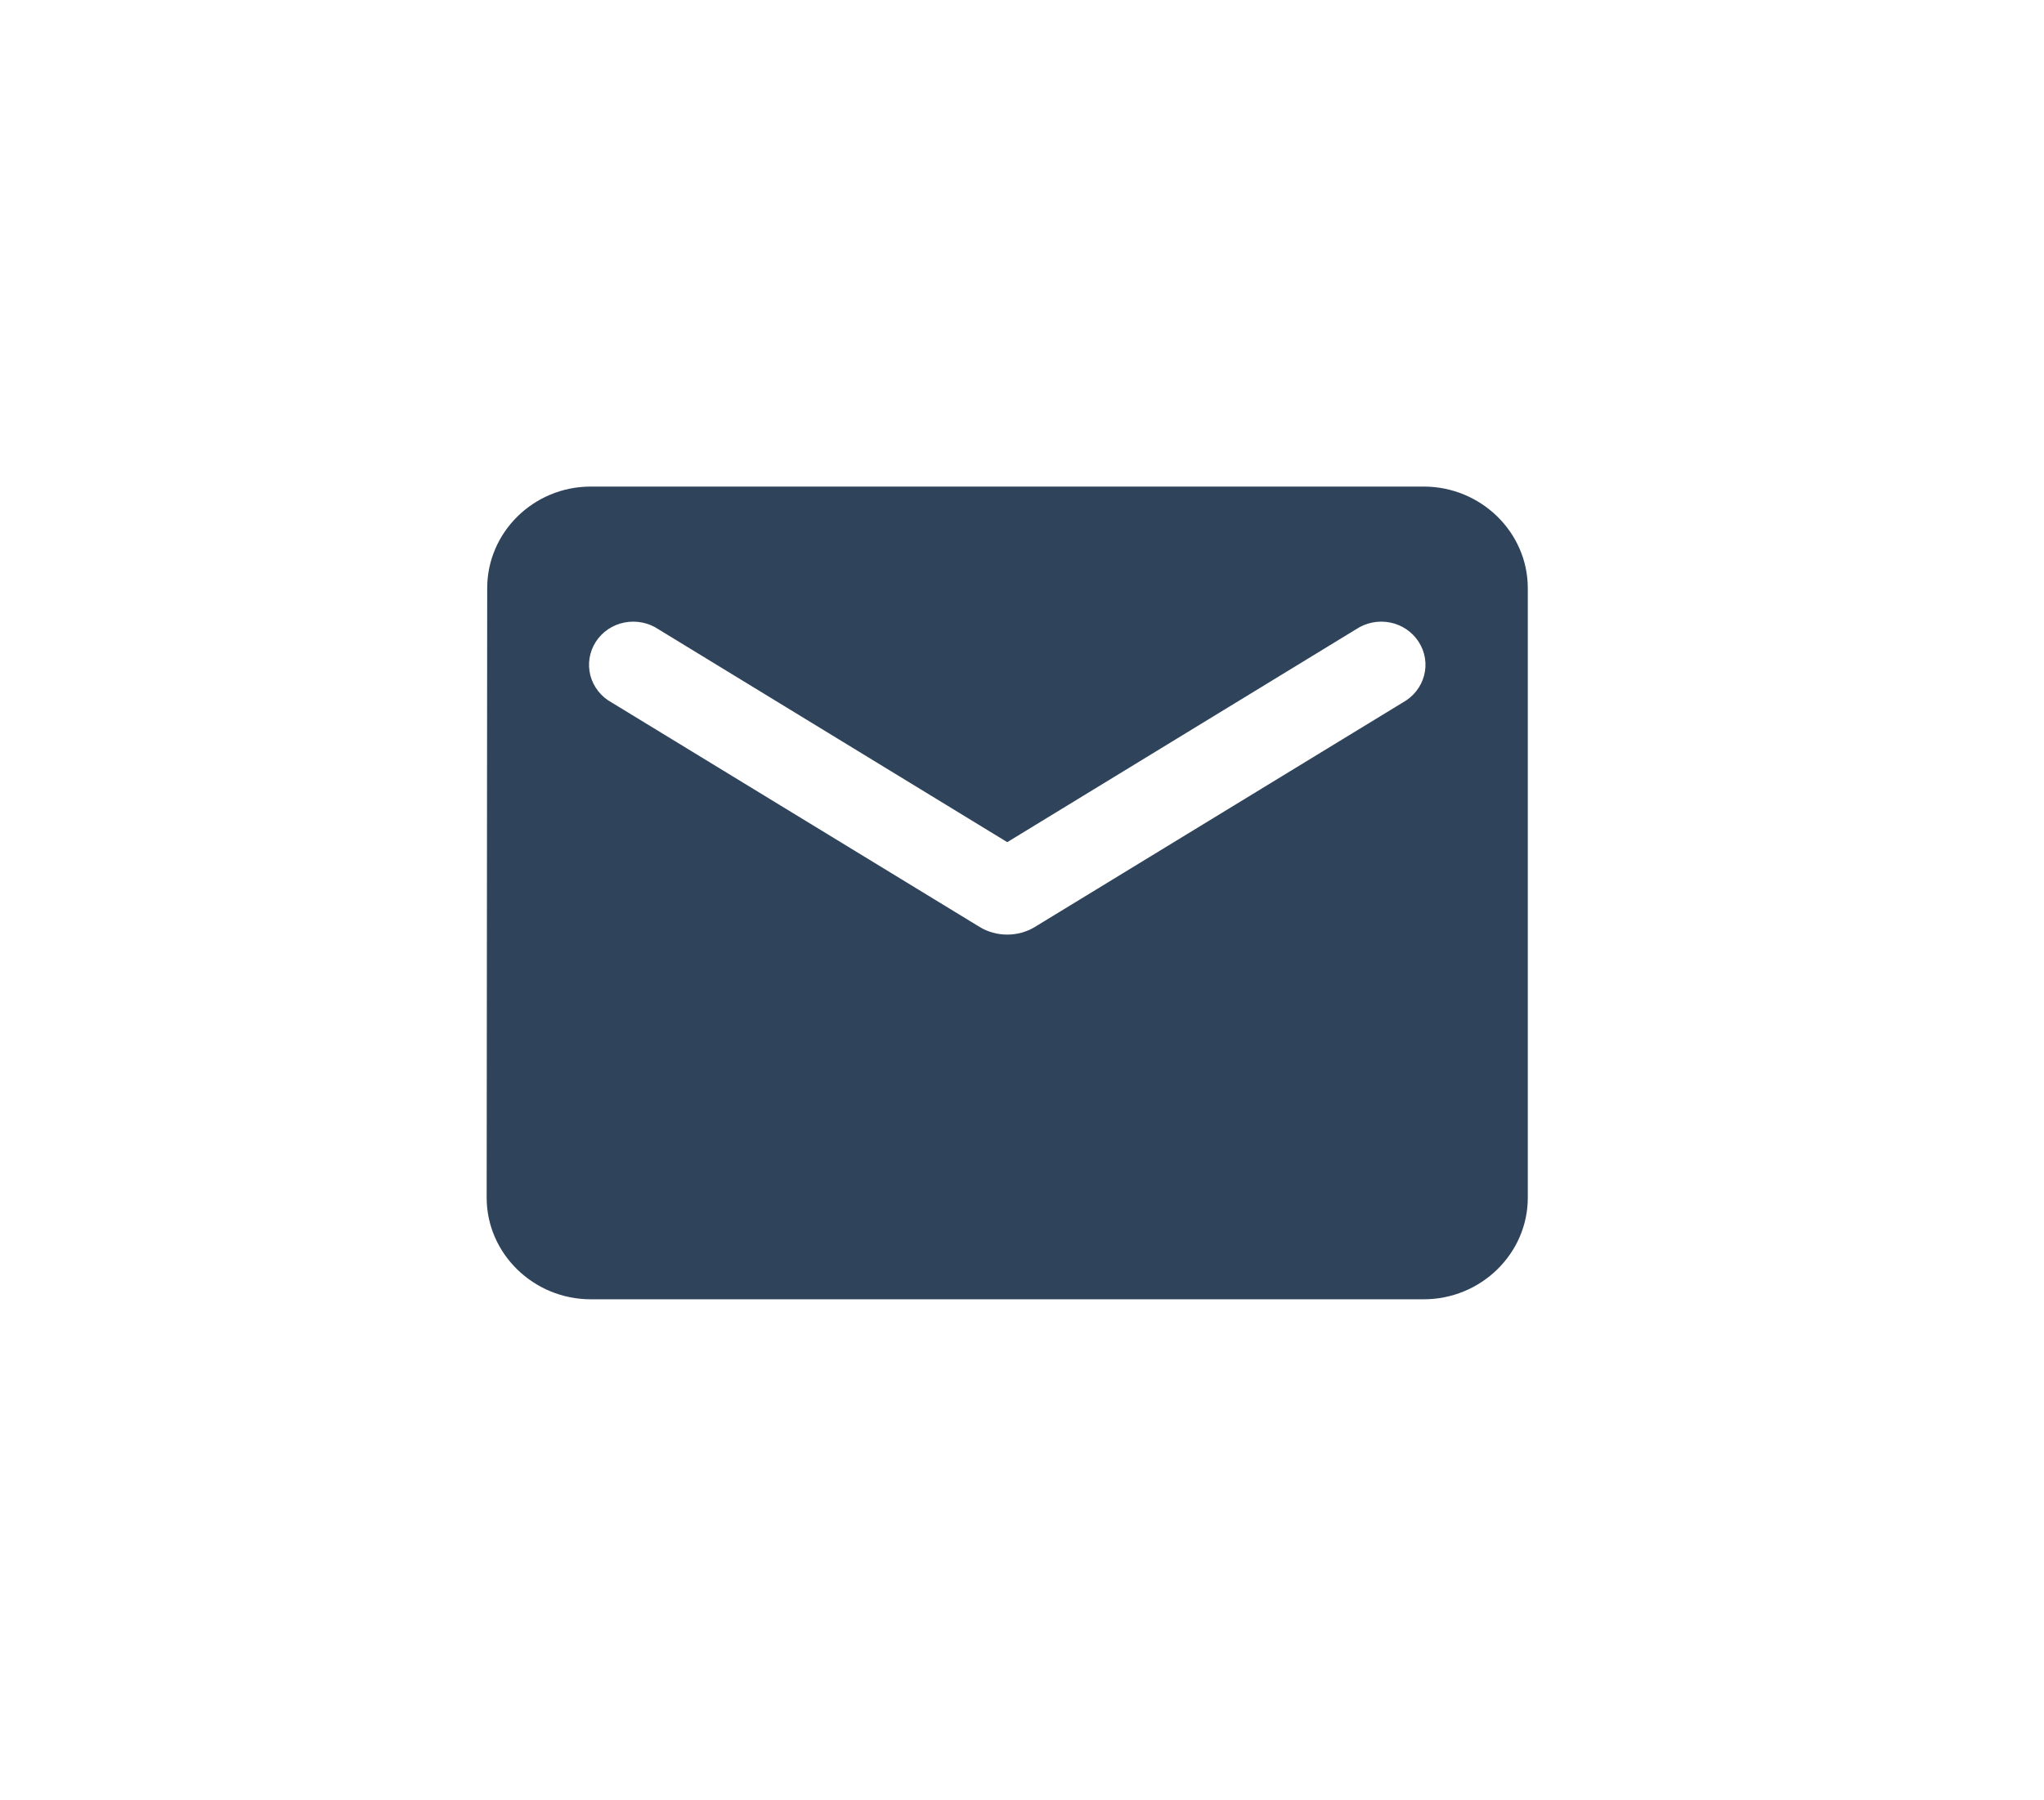 <svg width="42" height="37" viewBox="0 0 42 37" fill="none" xmlns="http://www.w3.org/2000/svg">
<g filter="url(#filter0_d_562_1030)">
<path d="M25.254 6H8.139C6.963 6 6.011 6.94 6.011 8.088L6 20.615C6 21.764 6.963 22.703 8.139 22.703H25.254C26.431 22.703 27.393 21.764 27.393 20.615V8.088C27.393 6.94 26.431 6 25.254 6ZM24.826 10.437L17.264 15.051C16.921 15.26 16.472 15.26 16.13 15.051L8.567 10.437C8.46 10.378 8.366 10.299 8.291 10.203C8.216 10.108 8.162 9.999 8.131 9.883C8.101 9.766 8.095 9.645 8.114 9.527C8.133 9.408 8.176 9.294 8.241 9.193C8.306 9.091 8.392 9.003 8.493 8.934C8.594 8.866 8.708 8.818 8.829 8.794C8.949 8.77 9.073 8.77 9.194 8.794C9.315 8.818 9.429 8.865 9.53 8.933L16.697 13.308L23.864 8.933C23.965 8.865 24.079 8.818 24.2 8.794C24.32 8.77 24.444 8.77 24.565 8.794C24.685 8.818 24.799 8.866 24.9 8.934C25.001 9.003 25.087 9.091 25.152 9.193C25.217 9.294 25.261 9.408 25.28 9.527C25.299 9.645 25.293 9.766 25.262 9.883C25.232 9.999 25.177 10.108 25.102 10.203C25.027 10.299 24.933 10.378 24.826 10.437Z" fill="#2F435A"/>
</g>
<defs>
<filter id="filter0_d_562_1030" x="0" y="0" width="41.394" height="36.703" filterUnits="userSpaceOnUse" color-interpolation-filters="sRGB">
<feFlood flood-opacity="0" result="BackgroundImageFix"/>
<feColorMatrix in="SourceAlpha" type="matrix" values="0 0 0 0 0 0 0 0 0 0 0 0 0 0 0 0 0 0 127 0" result="hardAlpha"/>
<feOffset dx="4" dy="4"/>
<feGaussianBlur stdDeviation="5"/>
<feComposite in2="hardAlpha" operator="out"/>
<feColorMatrix type="matrix" values="0 0 0 0 0 0 0 0 0 0 0 0 0 0 0 0 0 0 0.2 0"/>
<feBlend mode="normal" in2="BackgroundImageFix" result="effect1_dropShadow_562_1030"/>
<feBlend mode="normal" in="SourceGraphic" in2="effect1_dropShadow_562_1030" result="shape"/>
</filter>
</defs>
</svg>
